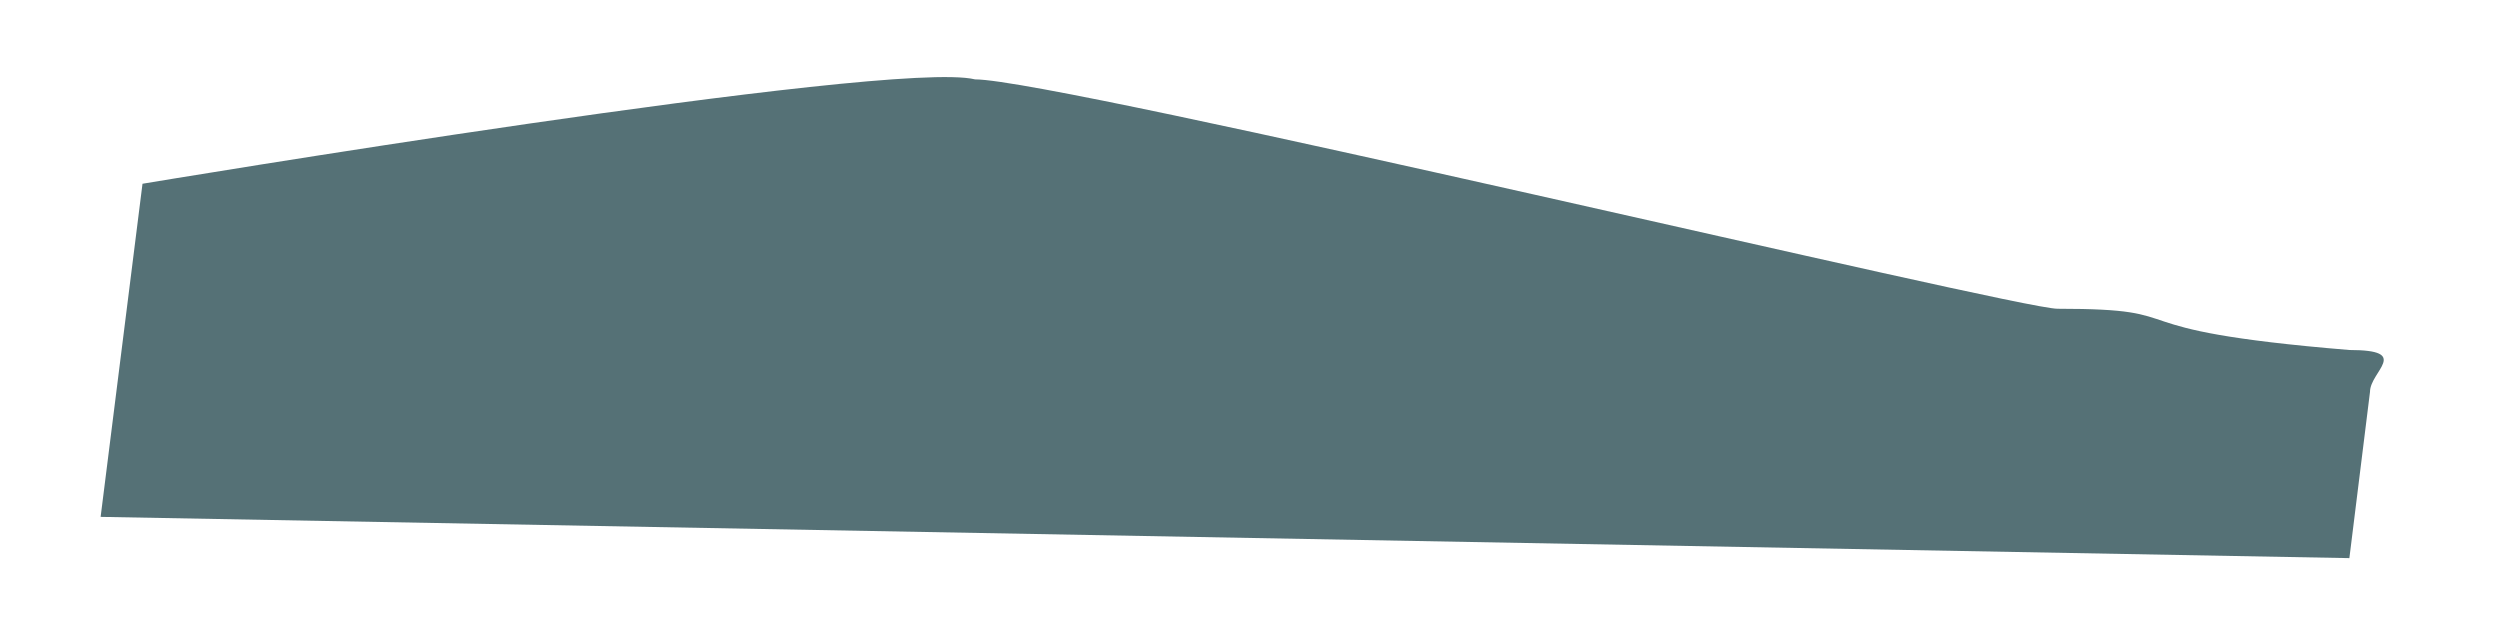 <?xml version="1.0" encoding="UTF-8" standalone="no"?><svg width='4' height='1' viewBox='0 0 4 1' fill='none' xmlns='http://www.w3.org/2000/svg'>
<path d='M0.161 0.827L3.759 0.893L3.792 0.627C3.792 0.594 3.859 0.56 3.759 0.56C3.359 0.527 3.526 0.494 3.292 0.494C3.226 0.494 1.693 0.127 1.56 0.127C1.427 0.094 0.228 0.294 0.228 0.294L0.161 0.827Z' fill='#557176'/>
</svg>
